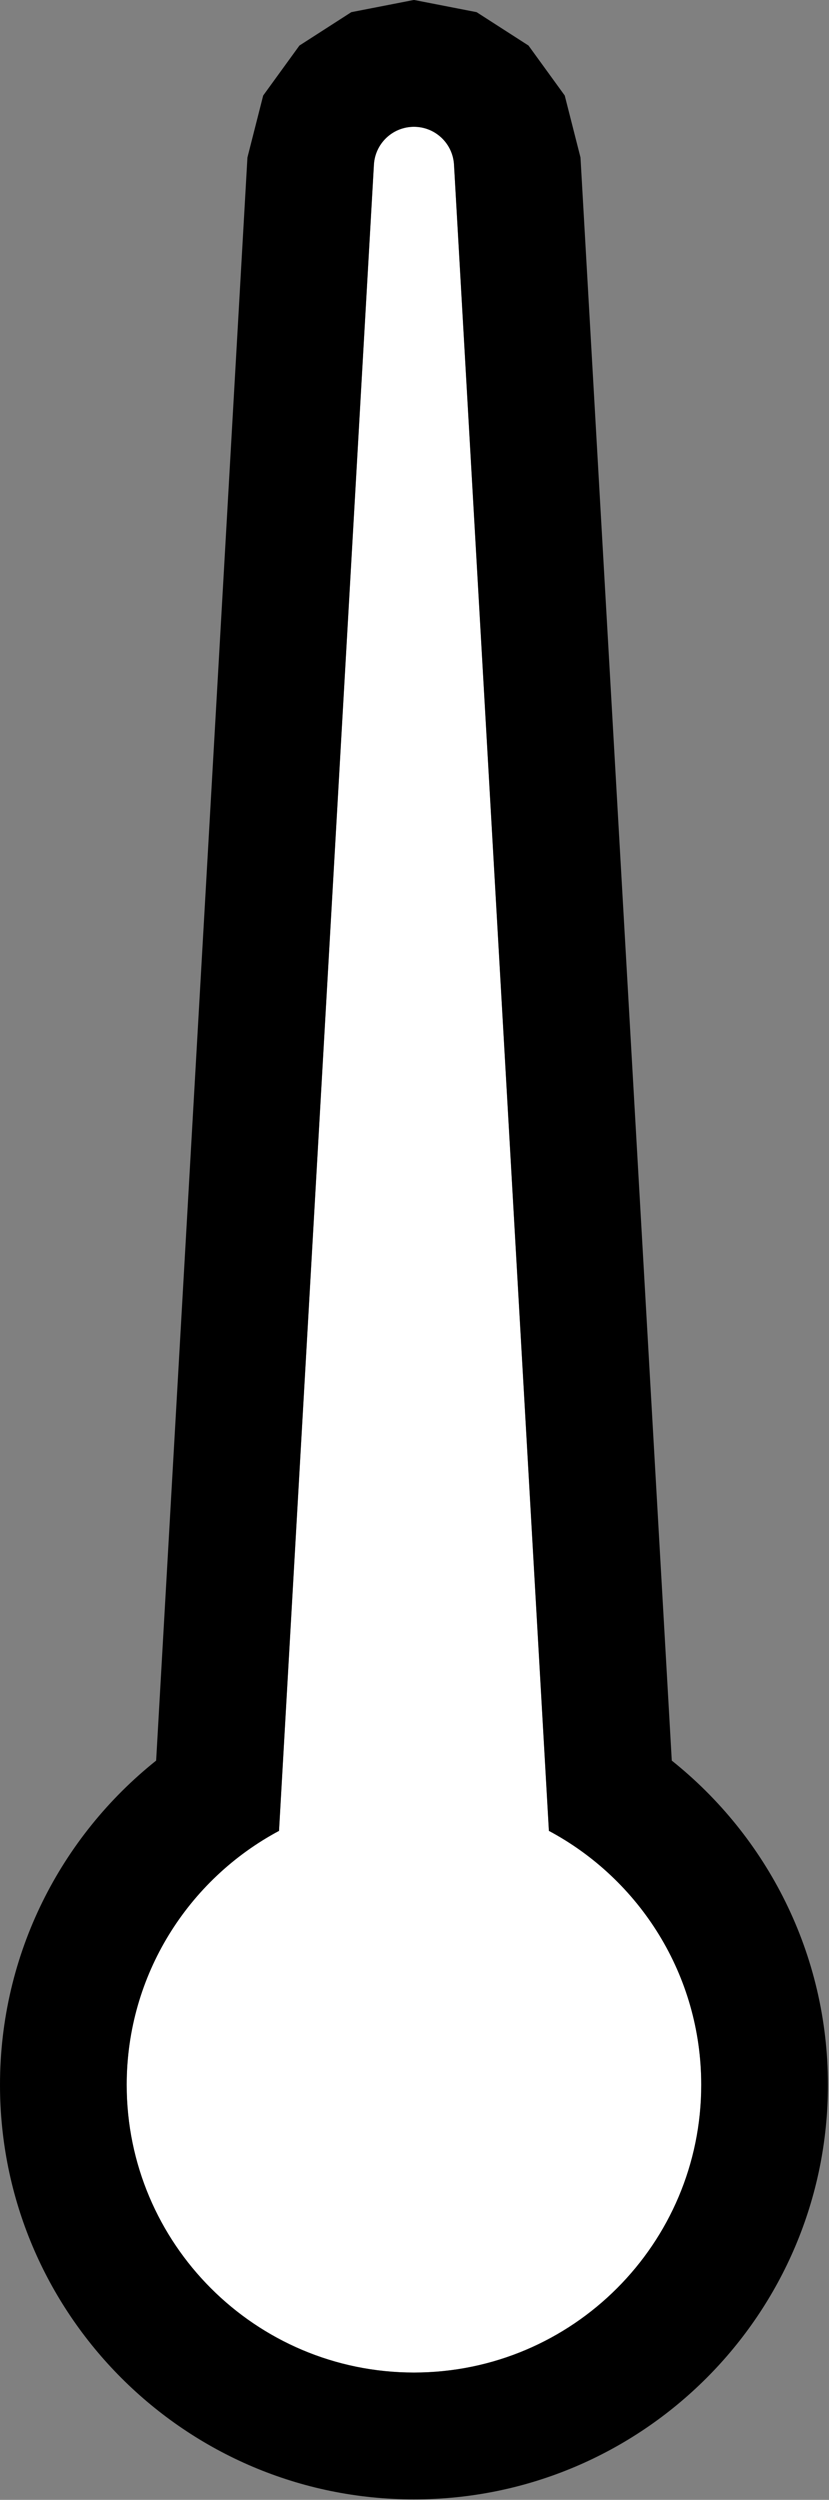 <svg clip-rule="evenodd" fill-rule="evenodd" stroke-linejoin="round" stroke-miterlimit="2" viewBox="0 0 409 1232" xmlns="http://www.w3.org/2000/svg"><rect x="0" y="0" width="409" height="1232" fill="#808080" stroke="none"/><g transform="matrix(1 0 0 .877 62.501 82.291)"><path d="m208.307 935.022c44.705 27.208 75.158 80.948 75.158 142.728 0 89.23-63.509 161.66-141.733 161.66s-141.732-72.43-141.732-161.66c0-61.78 30.453-115.52 75.157-142.728l46.816-936.307c.597-11.949 9.266-21.29 19.759-21.29s19.162 9.341 19.76 21.29z" fill="#fff"/><path d="m268.934 895.534c46.942 42.688 77.031 108.476 77.031 182.216 0 128.57-91.514 232.95-204.233 232.95s-204.232-104.38-204.232-232.95c0-73.74 30.089-139.528 77.03-182.215l45.044-900.879 7.772-34.809 17.878-28.082 25.598-18.76 30.91-6.868 30.91 6.868 25.598 18.76 17.879 28.082 7.771 34.809zm-60.627 39.488-46.815-936.307c-.598-11.949-9.267-21.29-19.76-21.29s-19.162 9.341-19.759 21.29l-46.816 936.307c-44.704 27.208-75.157 80.948-75.157 142.728 0 89.23 63.508 161.66 141.732 161.66s141.733-72.43 141.733-161.66c0-61.78-30.453-115.52-75.158-142.728z"/></g></svg>